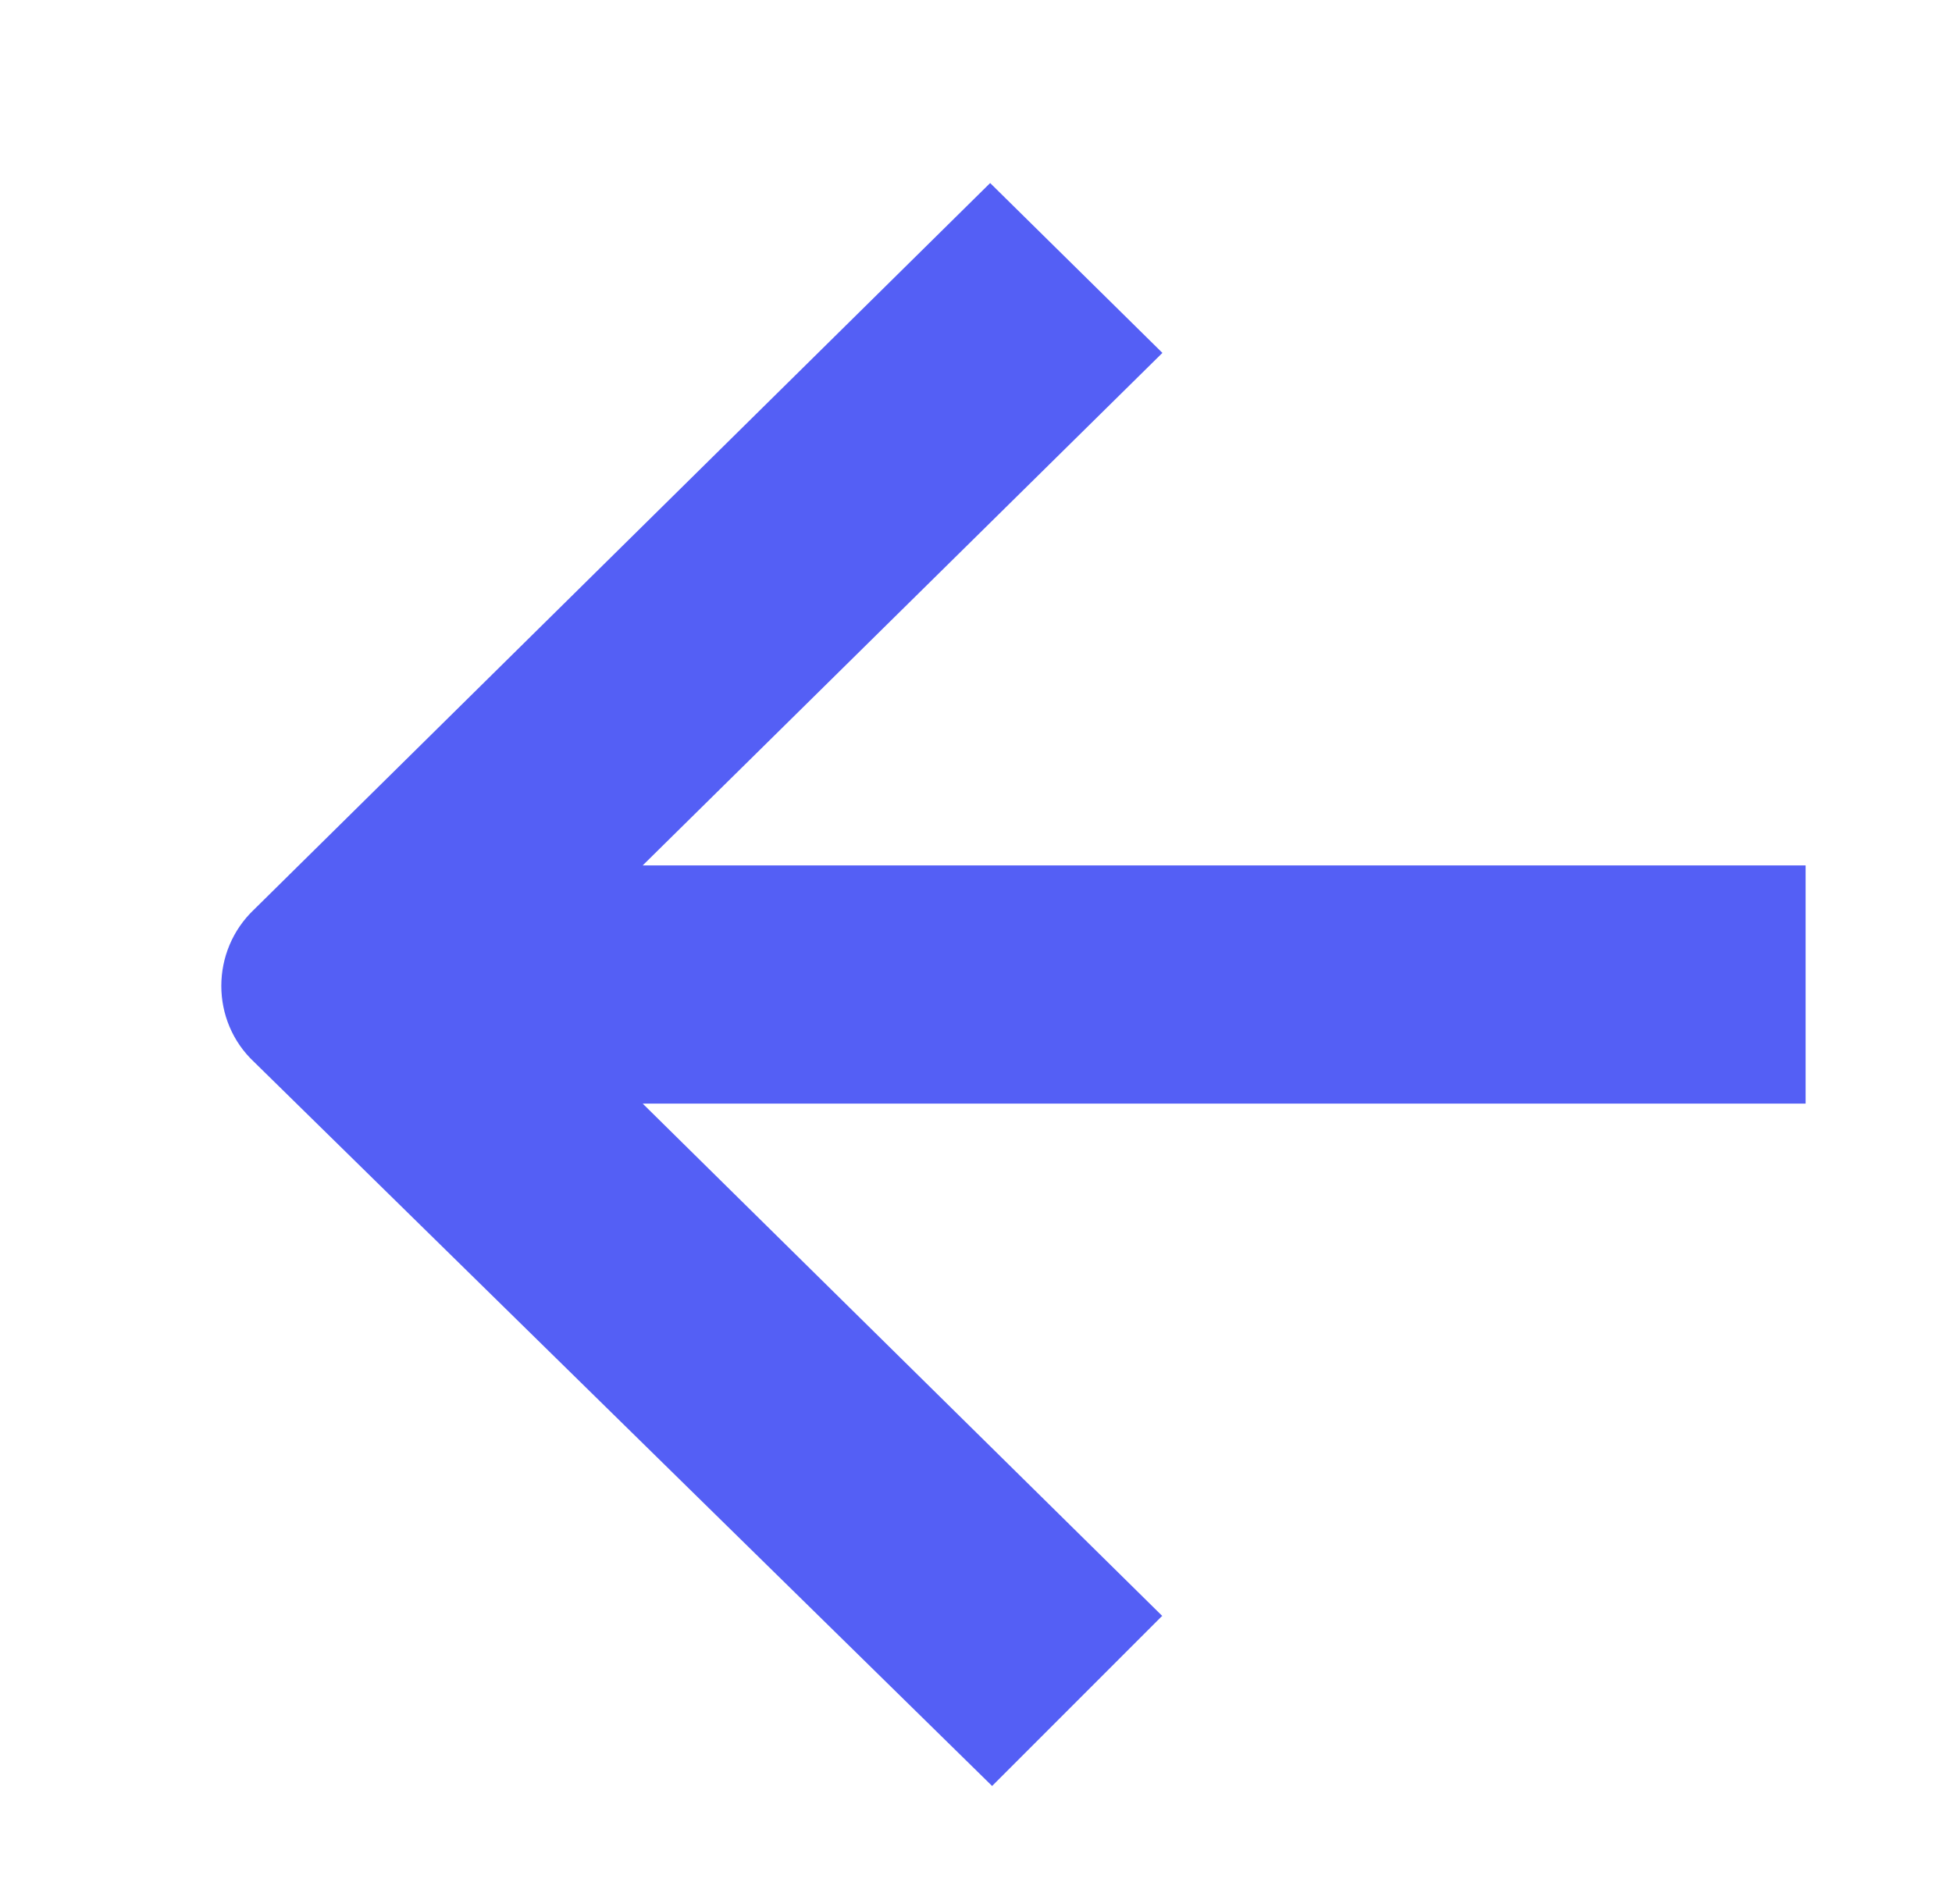 <?xml version="1.0" encoding="UTF-8"?><svg id="Capa_1" xmlns="http://www.w3.org/2000/svg" width="40" height="39" viewBox="0 0 40 39"><defs><style>.cls-1{fill:#545ff5;stroke-width:0px;}</style></defs><path class="cls-1" d="m23.82,33.11l-10.65-10.5h23.83v-4.88H13.17l10.65-10.5-3.53-3.48-15.08,14.88c-.9.85-.9,2.29,0,3.13l15.12,14.83,3.48-3.48Z"/></svg>